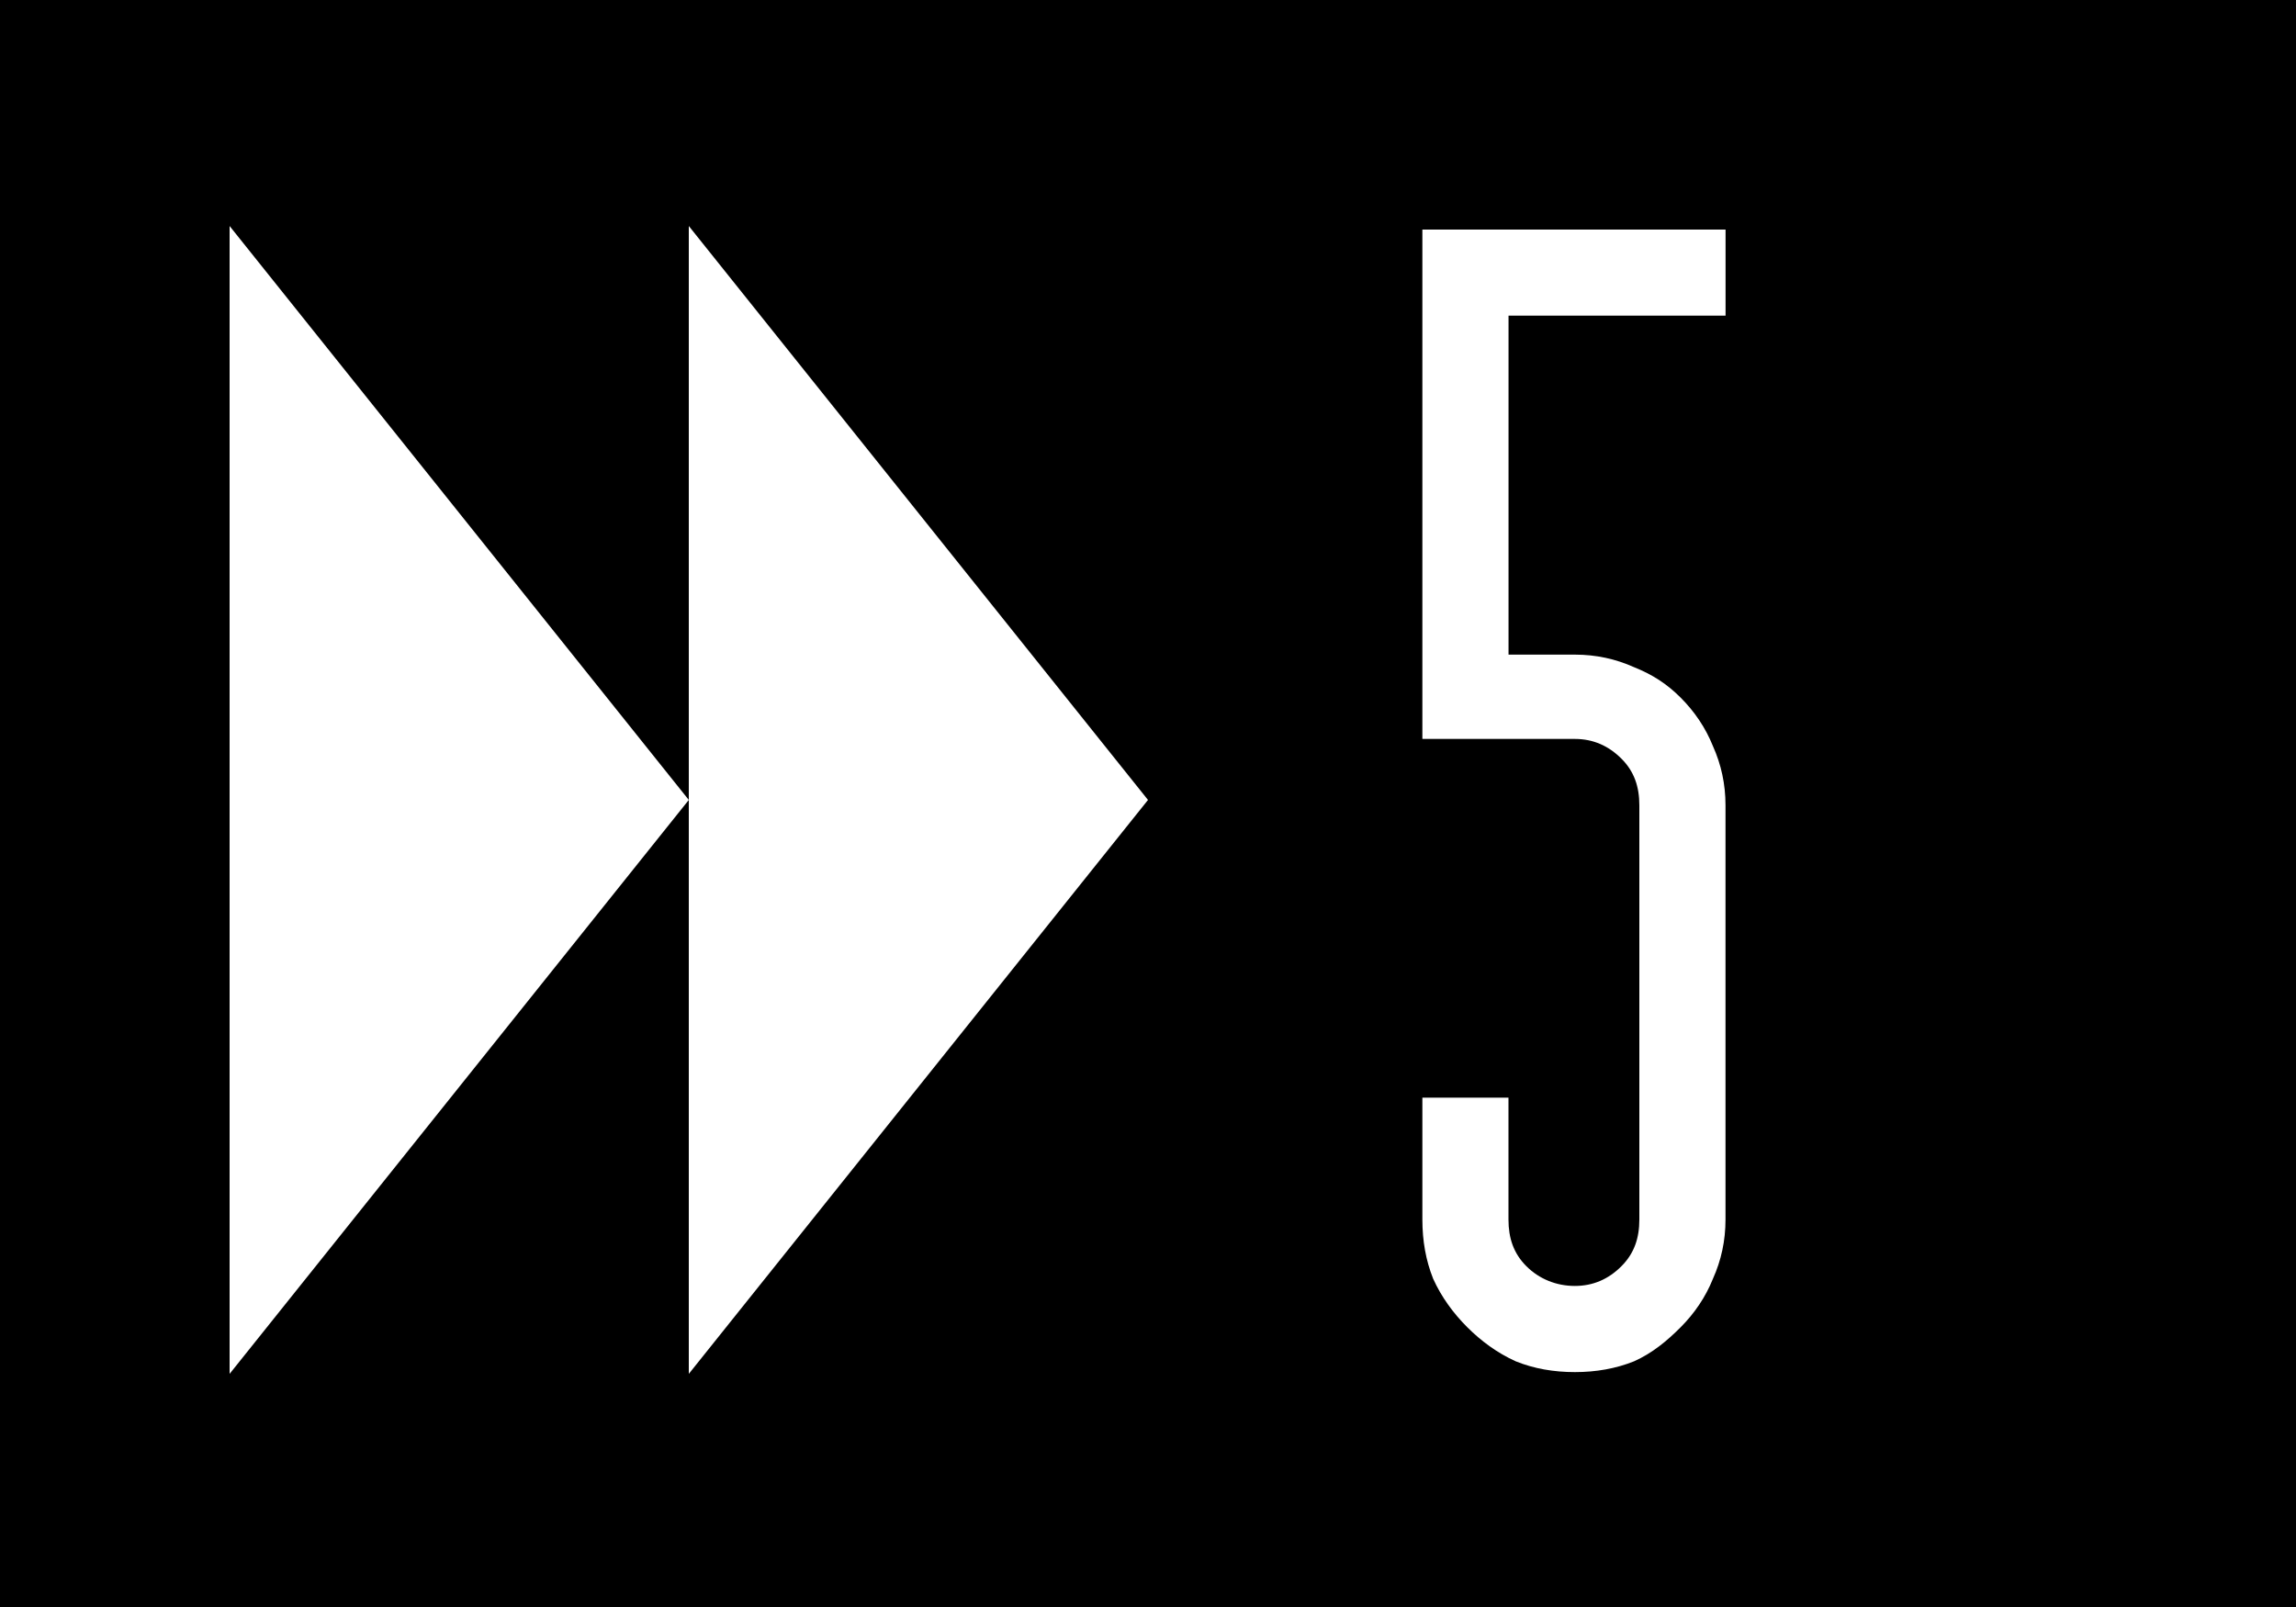 <?xml version="1.0" encoding="UTF-8" standalone="no"?>
<!-- Created with Inkscape (http://www.inkscape.org/) -->

<svg
   xmlns:dc="http://purl.org/dc/elements/1.1/"
   xmlns:cc="http://creativecommons.org/ns#"
   xmlns:rdf="http://www.w3.org/1999/02/22-rdf-syntax-ns#"
   xmlns:svg="http://www.w3.org/2000/svg"
   xmlns="http://www.w3.org/2000/svg"
   version="1.1"
   width="40"
   height="28"
   id="svg4745">
  <defs
     id="defs4747" />
  <g
     transform="translate(-577.143,-652.648)"
     id="layer1">
    <path
       d="M 0,0 0,28 40,28 40,0 0,0 z m 4,3.938 8,10 0,-10 8,10 -8,10 0,-10 -8,10 0,-20 z M 24.781,4 l 5.281,0 0,1.5 -3.781,0 0,5.906 1.156,0 c 0.368,0 0.711,0.075 1.031,0.219 0.32,0.128 0.573,0.291 0.812,0.531 0.24,0.24 0.434,0.524 0.562,0.844 0.144,0.32 0.219,0.663 0.219,1.031 l 0,7.219 c 0,0.368 -0.075,0.711 -0.219,1.031 -0.128,0.32 -0.323,0.604 -0.562,0.844 -0.24,0.24 -0.492,0.45 -0.812,0.594 -0.32,0.128 -0.663,0.188 -1.031,0.188 -0.368,0 -0.711,-0.059 -1.031,-0.188 -0.32,-0.144 -0.604,-0.354 -0.844,-0.594 -0.24,-0.24 -0.45,-0.524 -0.594,-0.844 -0.128,-0.32 -0.188,-0.663 -0.188,-1.031 l 0,-2.125 1.5,0 0,2.125 c 0,0.32 0.088,0.589 0.312,0.812 0.224,0.224 0.524,0.344 0.844,0.344 0.32,0 0.589,-0.12 0.812,-0.344 0.224,-0.224 0.312,-0.492 0.312,-0.812 l 0,-7.219 c 0,-0.32 -0.088,-0.589 -0.312,-0.812 -0.224,-0.224 -0.492,-0.344 -0.812,-0.344 l -2.656,0 0,-8.875 z"
       transform="translate(577.143,652.648)"
       id="rect3886-0-5-80-0"
       style="color:#000000;fill:#000000;fill-opacity:1;fill-rule:nonzero;stroke:none;stroke-width:1px;marker:none;visibility:visible;display:inline;overflow:visible;enable-background:accumulate" />
  </g>
</svg>
